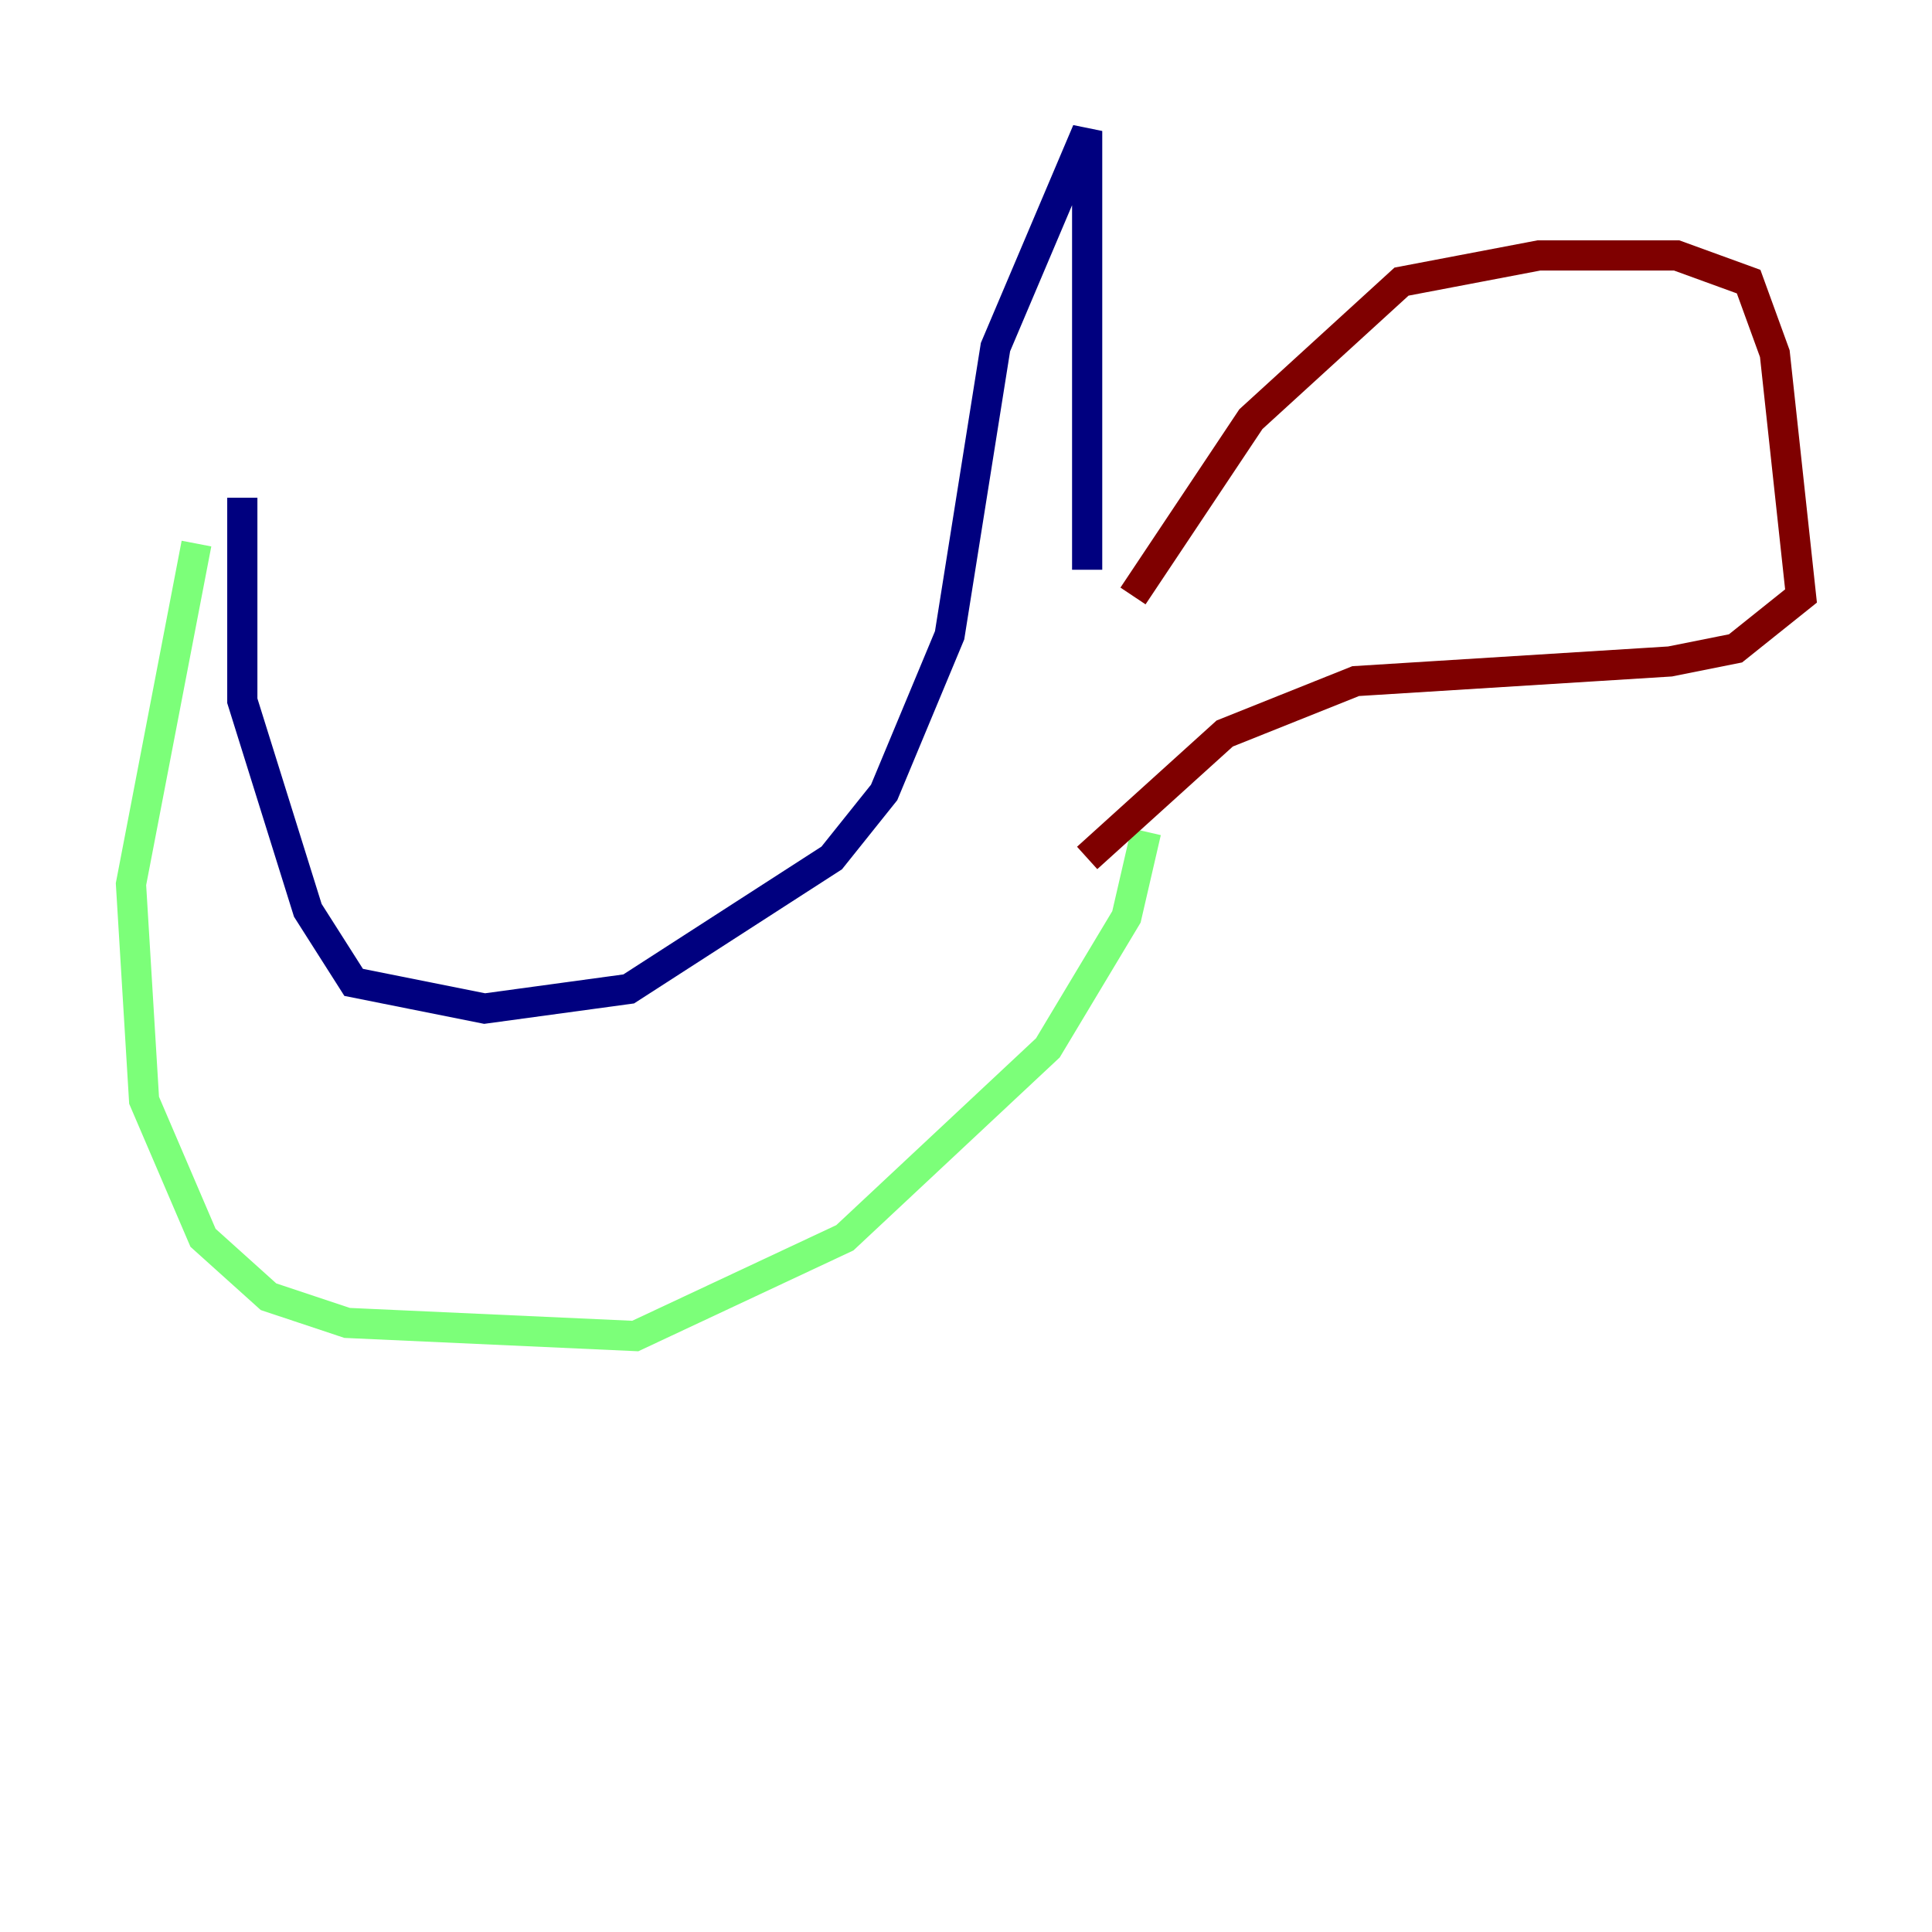 <?xml version="1.0" encoding="utf-8" ?>
<svg baseProfile="tiny" height="128" version="1.2" viewBox="0,0,128,128" width="128" xmlns="http://www.w3.org/2000/svg" xmlns:ev="http://www.w3.org/2001/xml-events" xmlns:xlink="http://www.w3.org/1999/xlink"><defs /><polyline fill="none" points="16.054,32.976 16.054,46.427 20.393,60.312 23.43,65.085 32.108,66.82 41.654,65.519 55.105,56.841 58.576,52.502 62.915,42.088 65.953,22.997 72.027,8.678 72.027,37.749" stroke="#00007f" stroke-width="2" /><polyline fill="none" points="13.017,36.014 8.678,58.576 9.546,72.895 13.451,82.007 17.79,85.912 22.997,87.647 42.088,88.515 55.973,82.007 69.424,69.424 74.63,60.746 75.932,55.105" stroke="#7cff79" stroke-width="2" /><polyline fill="none" points="75.064,39.485 82.875,27.77 92.854,18.658 101.966,16.922 111.078,16.922 115.851,18.658 117.586,23.43 119.322,39.485 114.983,42.956 110.644,43.824 89.817,45.125 81.139,48.597 72.027,56.841" stroke="#7f0000" stroke-width="2" /></svg>